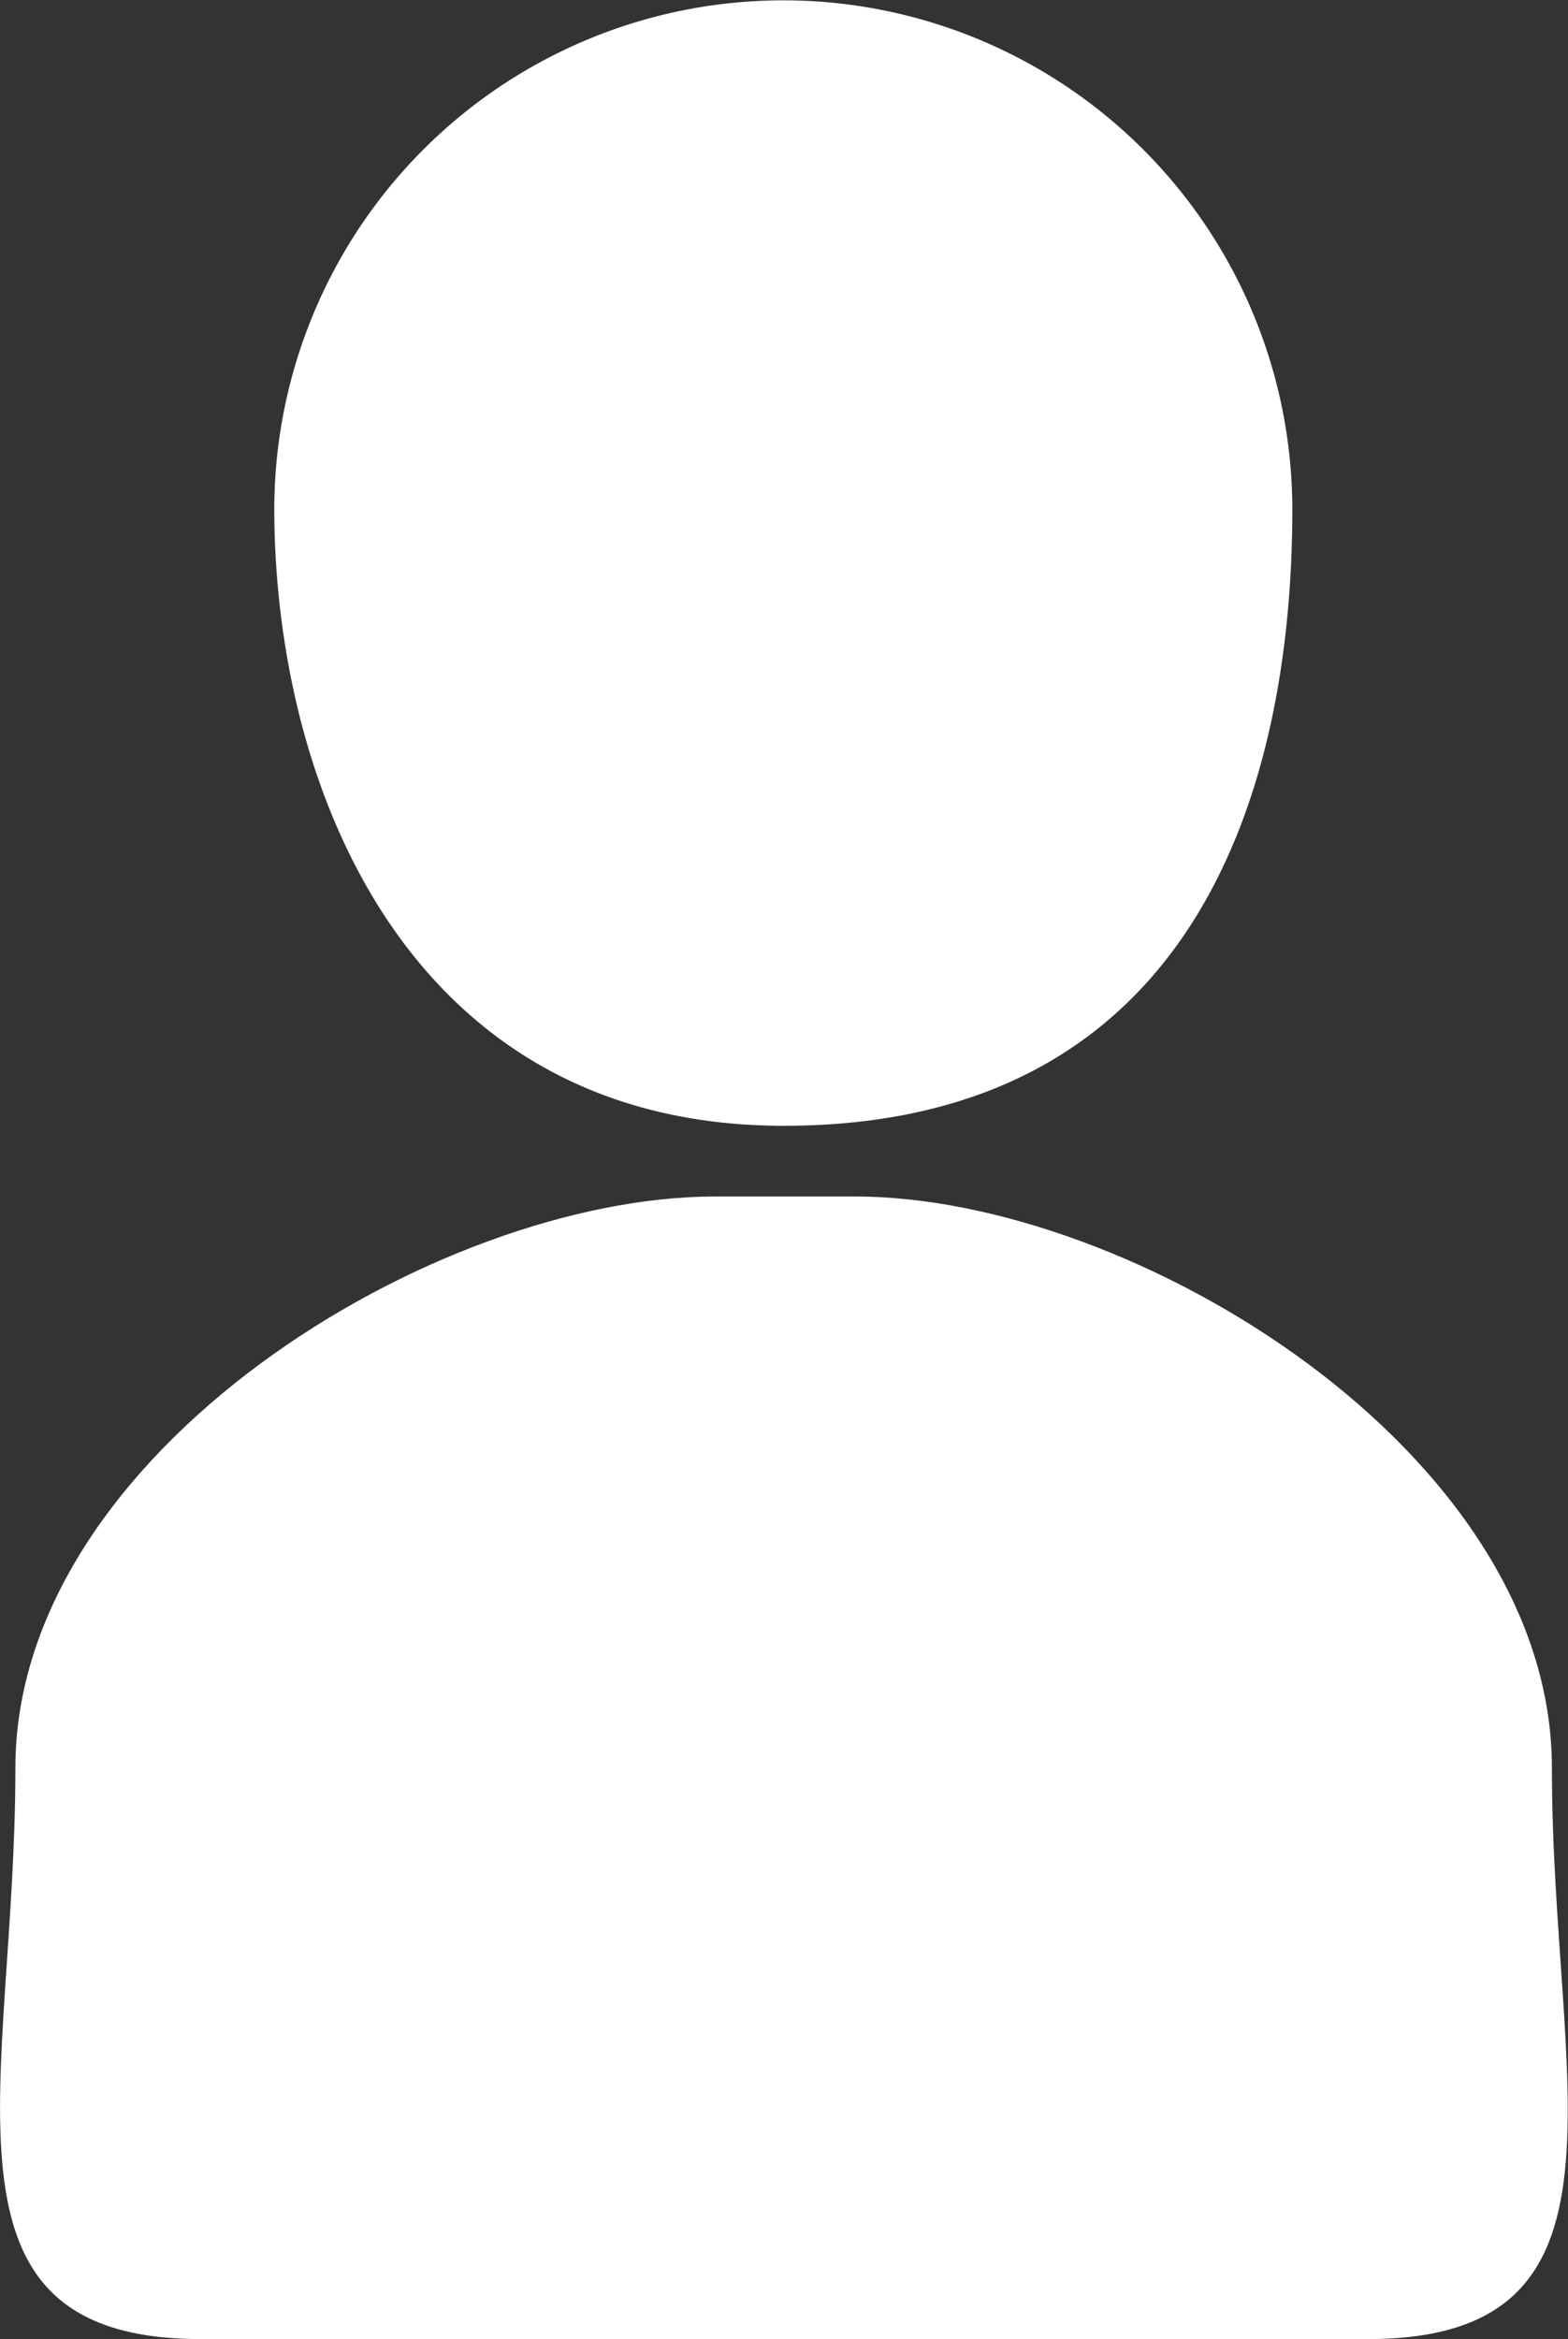 <svg id="Layer_1" data-name="Layer 1" xmlns="http://www.w3.org/2000/svg" viewBox="0 0 22.41 33.41"><rect x="0" y="0" width="22.41" height="33.41" fill="#333333" stroke="none"/><defs><style>.cls-1{fill:#fff;}</style></defs><title>ico-profile</title><path class="cls-1" d="M22.33,21.21c5.87,0,7.27-4.79,7.27-8.8a7.27,7.27,0,0,0-14.55,0h0C15.06,16.42,17,21.21,22.33,21.21Z" transform="translate(-11.13 -5.13)"/><path class="cls-1" d="M23.35,22.22h-2c-4,0-10,3.65-10,8.16S10,38.54,14,38.54H30.68c4,0,2.63-3.65,2.63-8.16S27.33,22.22,23.35,22.22Z" transform="translate(-11.13 -5.13)"/></svg>